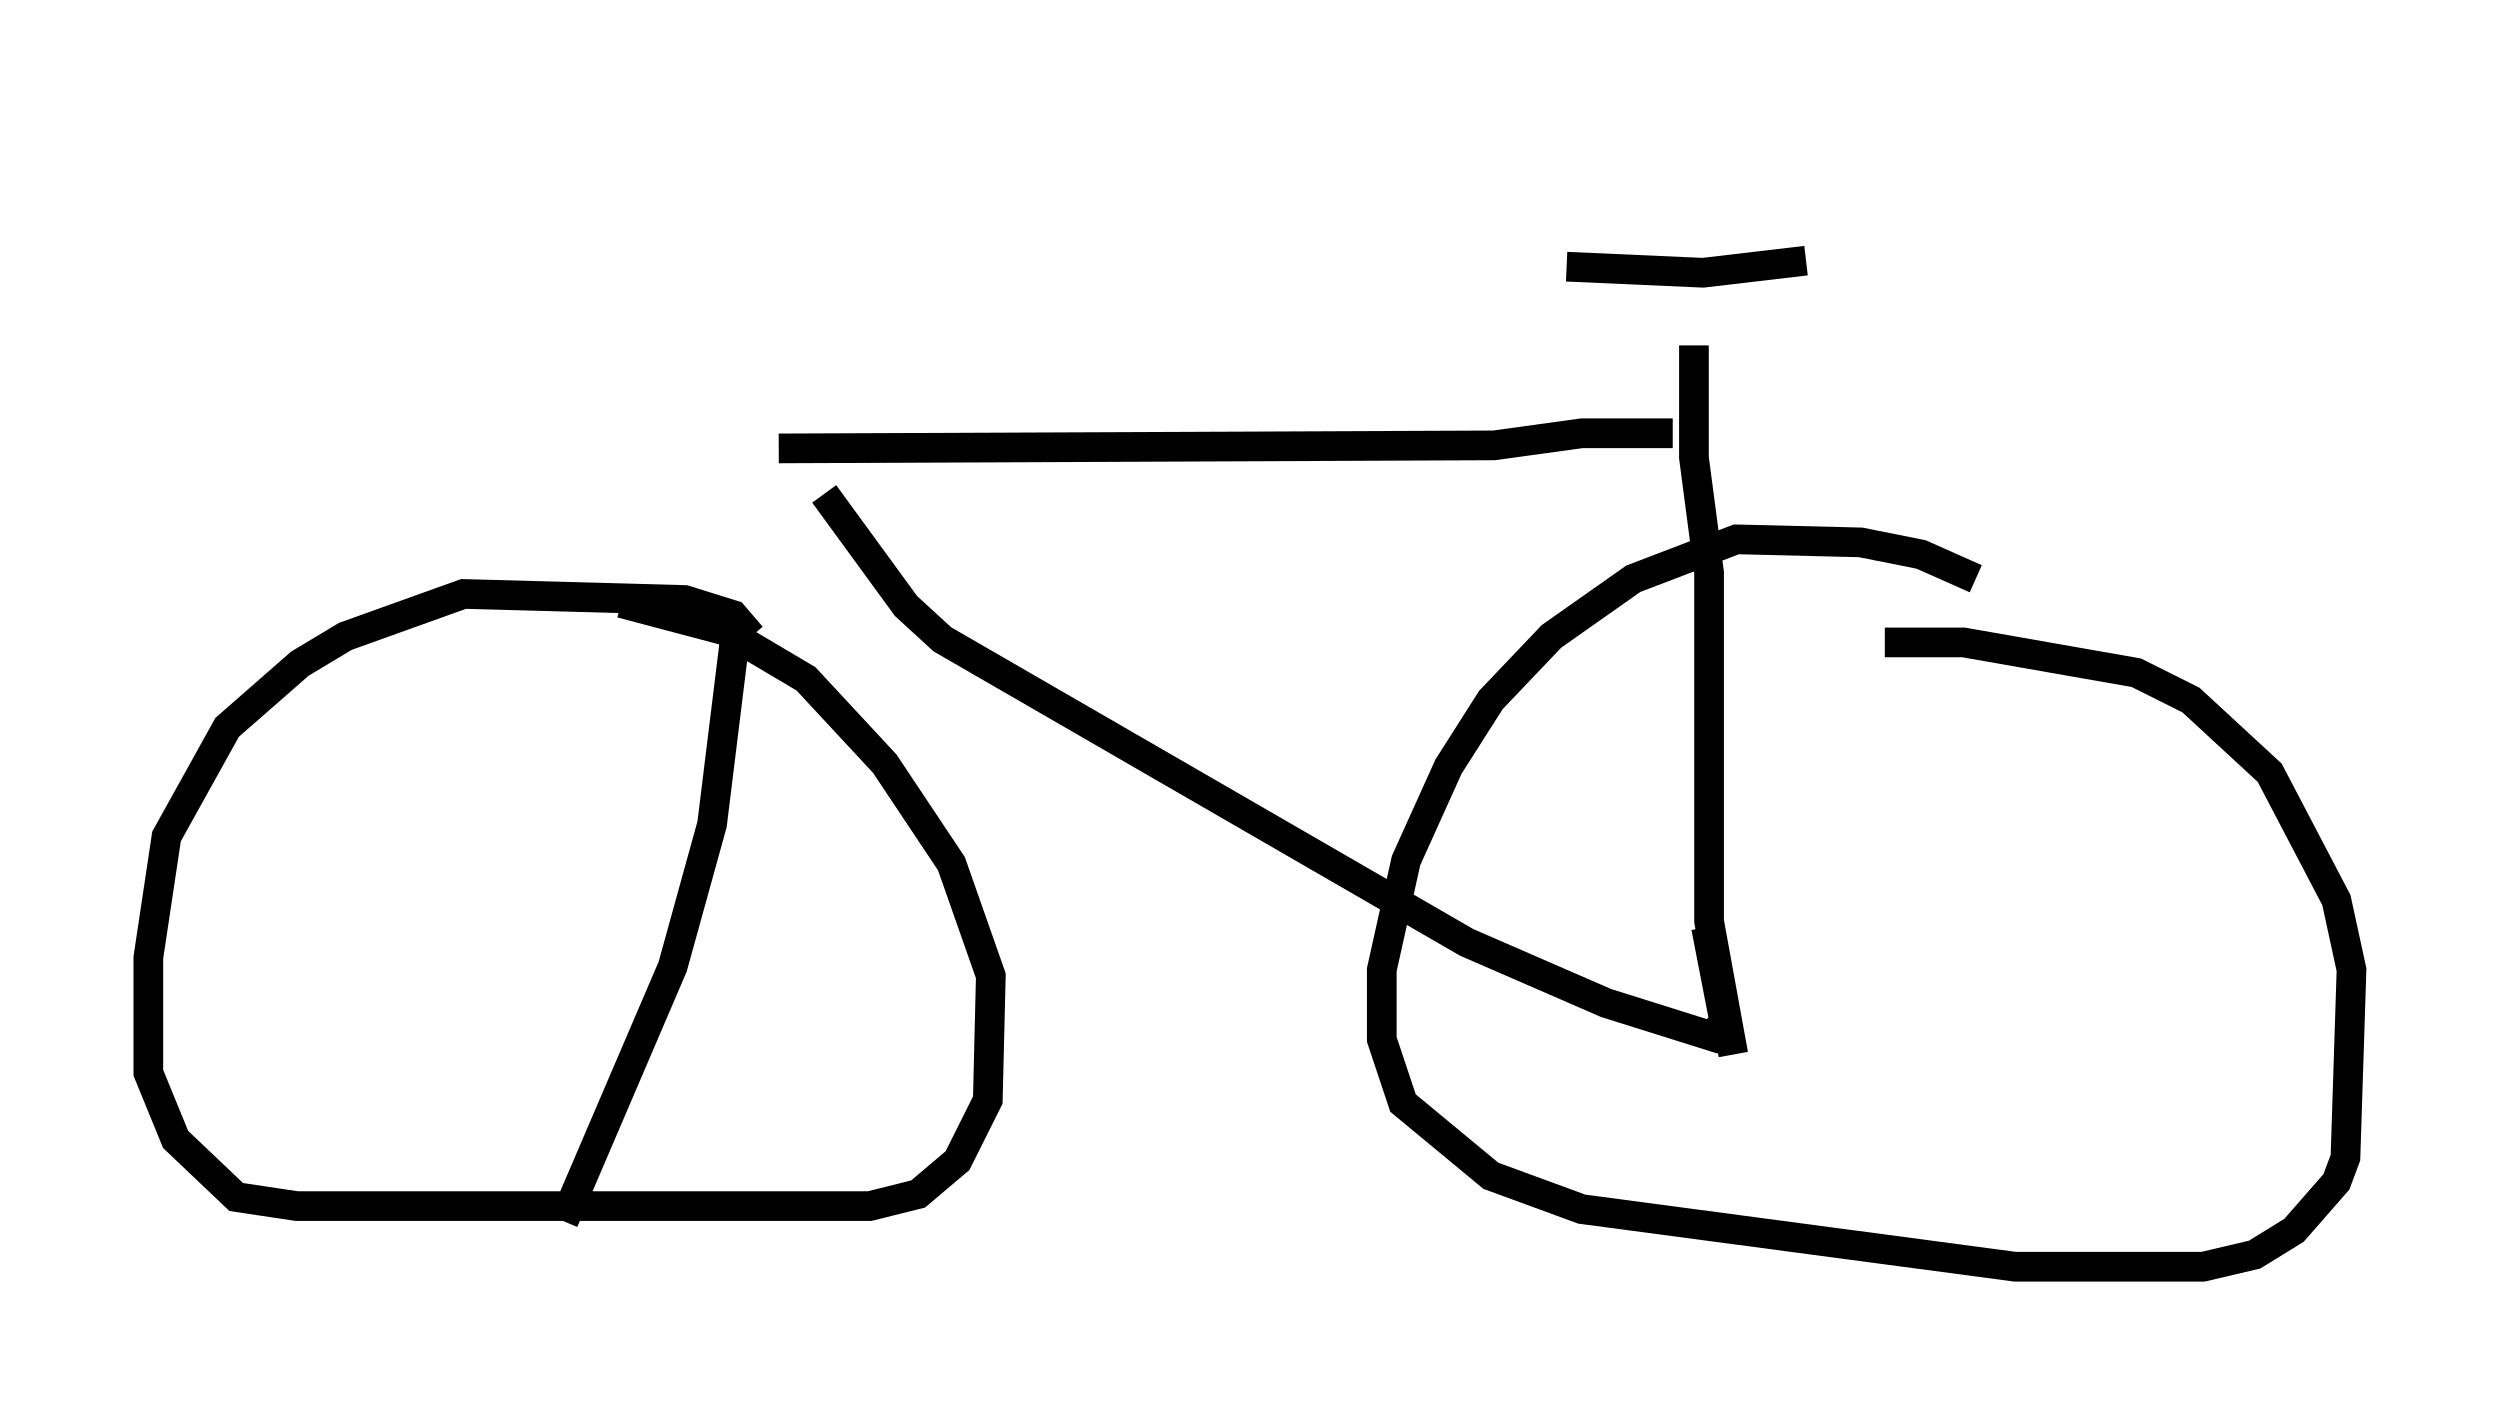 <?xml version="1.0" encoding="utf-8" ?>
<svg baseProfile="full" height="47.669" version="1.1" width="84.215" xmlns="http://www.w3.org/2000/svg" xmlns:ev="http://www.w3.org/2001/xml-events" xmlns:xlink="http://www.w3.org/1999/xlink"><defs /><rect fill="white" height="47.669" width="84.215" x="0" y="0" /><path d="M25.417, 5 m-0.613, 16.129 l-0.817, 6.635 -1.327, 4.798 l-3.675, 8.575 m7.248, -26.032 l24.092, -0.102 2.96, -0.408 l3.063, 0.0 m-28.584, 2.042 l2.756, 3.777 1.225, 1.123 l17.661, 10.208 4.696, 2.042 l3.573, 1.123 0.408, -0.51 l-0.613, -3.165 m-0.408, -19.6 l0.0, 3.777 0.51, 3.879 l0.0, 11.74 0.817, 4.492 m8.167, -16.027 l-1.838, -0.817 -2.042, -0.408 l-4.185, -0.102 -3.471, 1.327 l-2.756, 1.94 -2.042, 2.144 l-1.429, 2.246 -1.429, 3.165 l-0.817, 3.675 0.0, 2.348 l0.715, 2.144 2.96, 2.45 l3.063, 1.123 14.598, 1.94 l6.329, 0.0 1.735, -0.408 l1.327, -0.817 1.429, -1.633 l0.306, -0.817 0.204, -6.329 l-0.51, -2.348 -2.246, -4.288 l-2.654, -2.45 -1.838, -0.919 l-5.819, -1.021 -2.654, 0.0 m-38.18, -0.204 l-0.613, -0.715 -1.633, -0.51 l-7.452, -0.204 -3.981, 1.429 l-1.531, 0.919 -2.45, 2.144 l-2.042, 3.675 -0.613, 4.083 l0.0, 3.879 0.919, 2.246 l2.042, 1.94 2.042, 0.306 l19.294, 0.0 1.633, -0.408 l1.327, -1.123 1.021, -2.042 l0.102, -4.185 -1.327, -3.777 l-2.246, -3.369 -2.654, -2.858 l-2.756, -1.633 -3.471, -0.919 m31.85, -11.331 l4.594, 0.204 3.471, -0.408 " fill="none" stroke="black" stroke-width="1" /></svg>